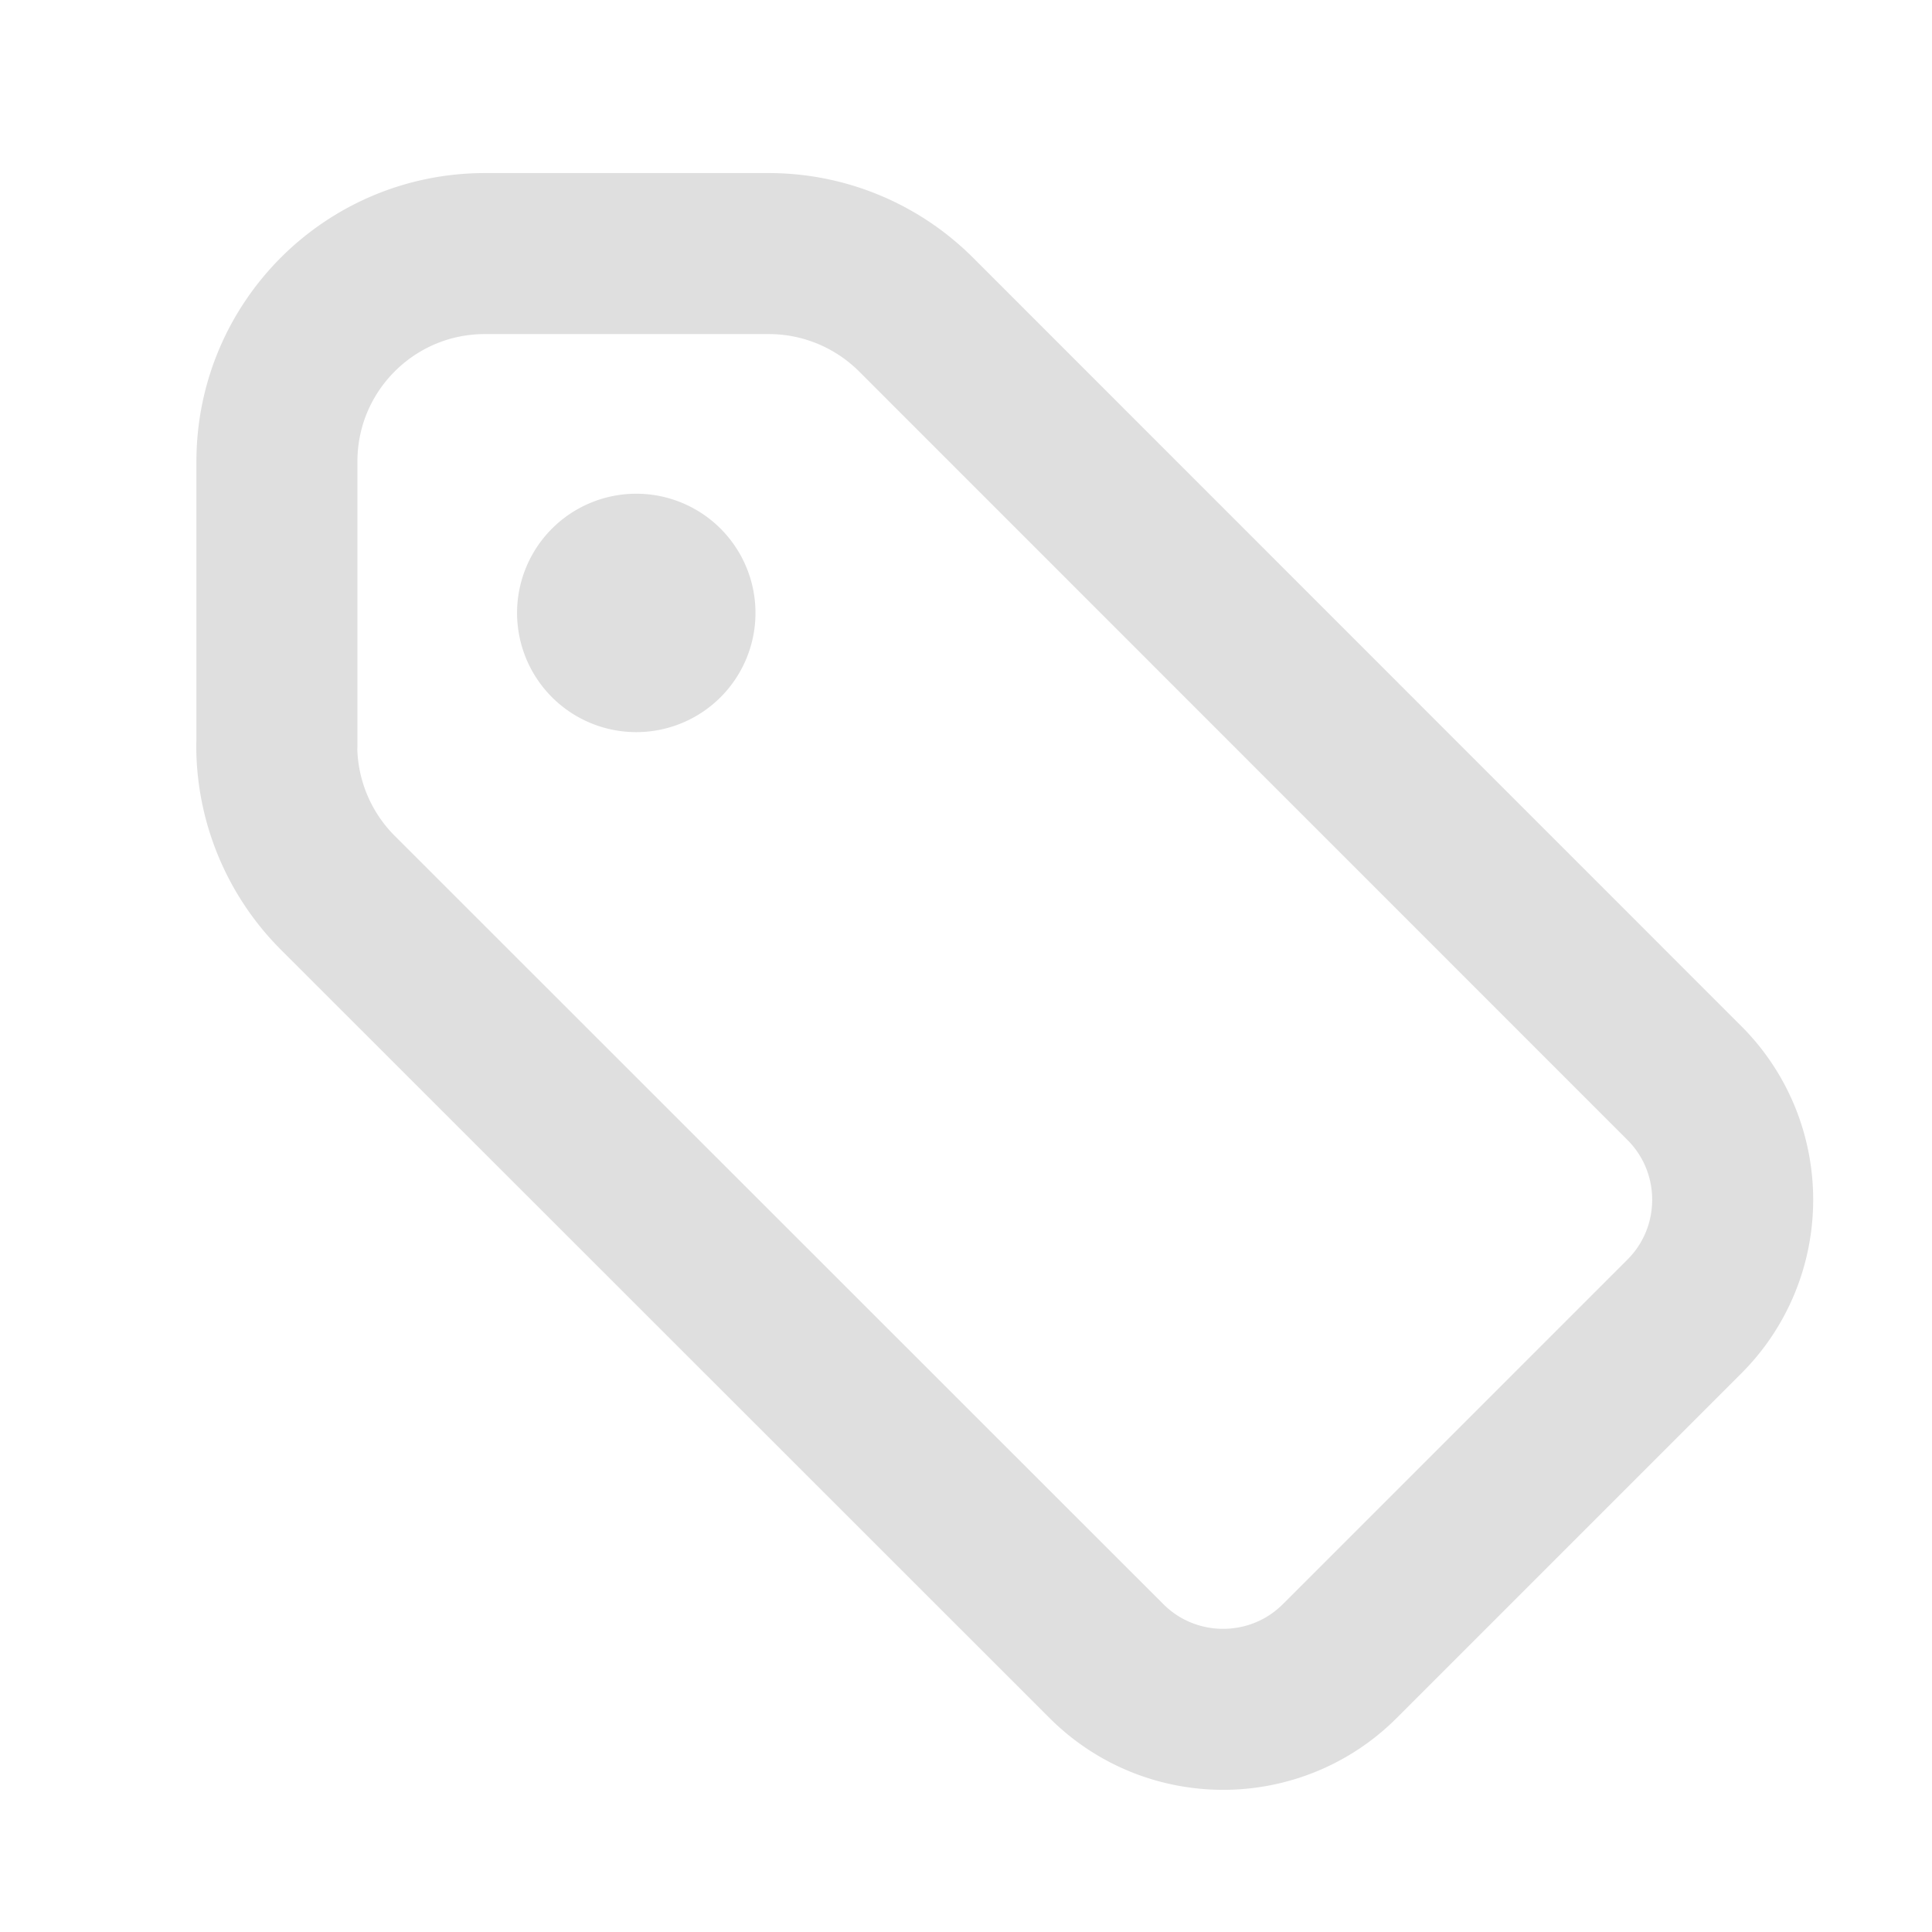 <svg width="12" height="12" viewBox="0 0 12 12" fill="none" xmlns="http://www.w3.org/2000/svg">
    <path d="M3.782 3.637a.24.24 0 1 1 .34.34.24.24 0 0 1-.34-.34" stroke="#DFDFDF" stroke-linecap="round" stroke-linejoin="round"/>
    <path clip-rule="evenodd" d="M1.72 4.63V2.867c0-.714.578-1.292 1.292-1.292h1.763c.343 0 .671.136.914.378l4.773 4.774c.4.4.4 1.05 0 1.45l-2.14 2.14c-.4.4-1.05.4-1.45 0L2.097 5.544a1.295 1.295 0 0 1-.378-.914z" stroke="#DFDFDF" stroke-linecap="round" stroke-linejoin="round"/>
</svg>
